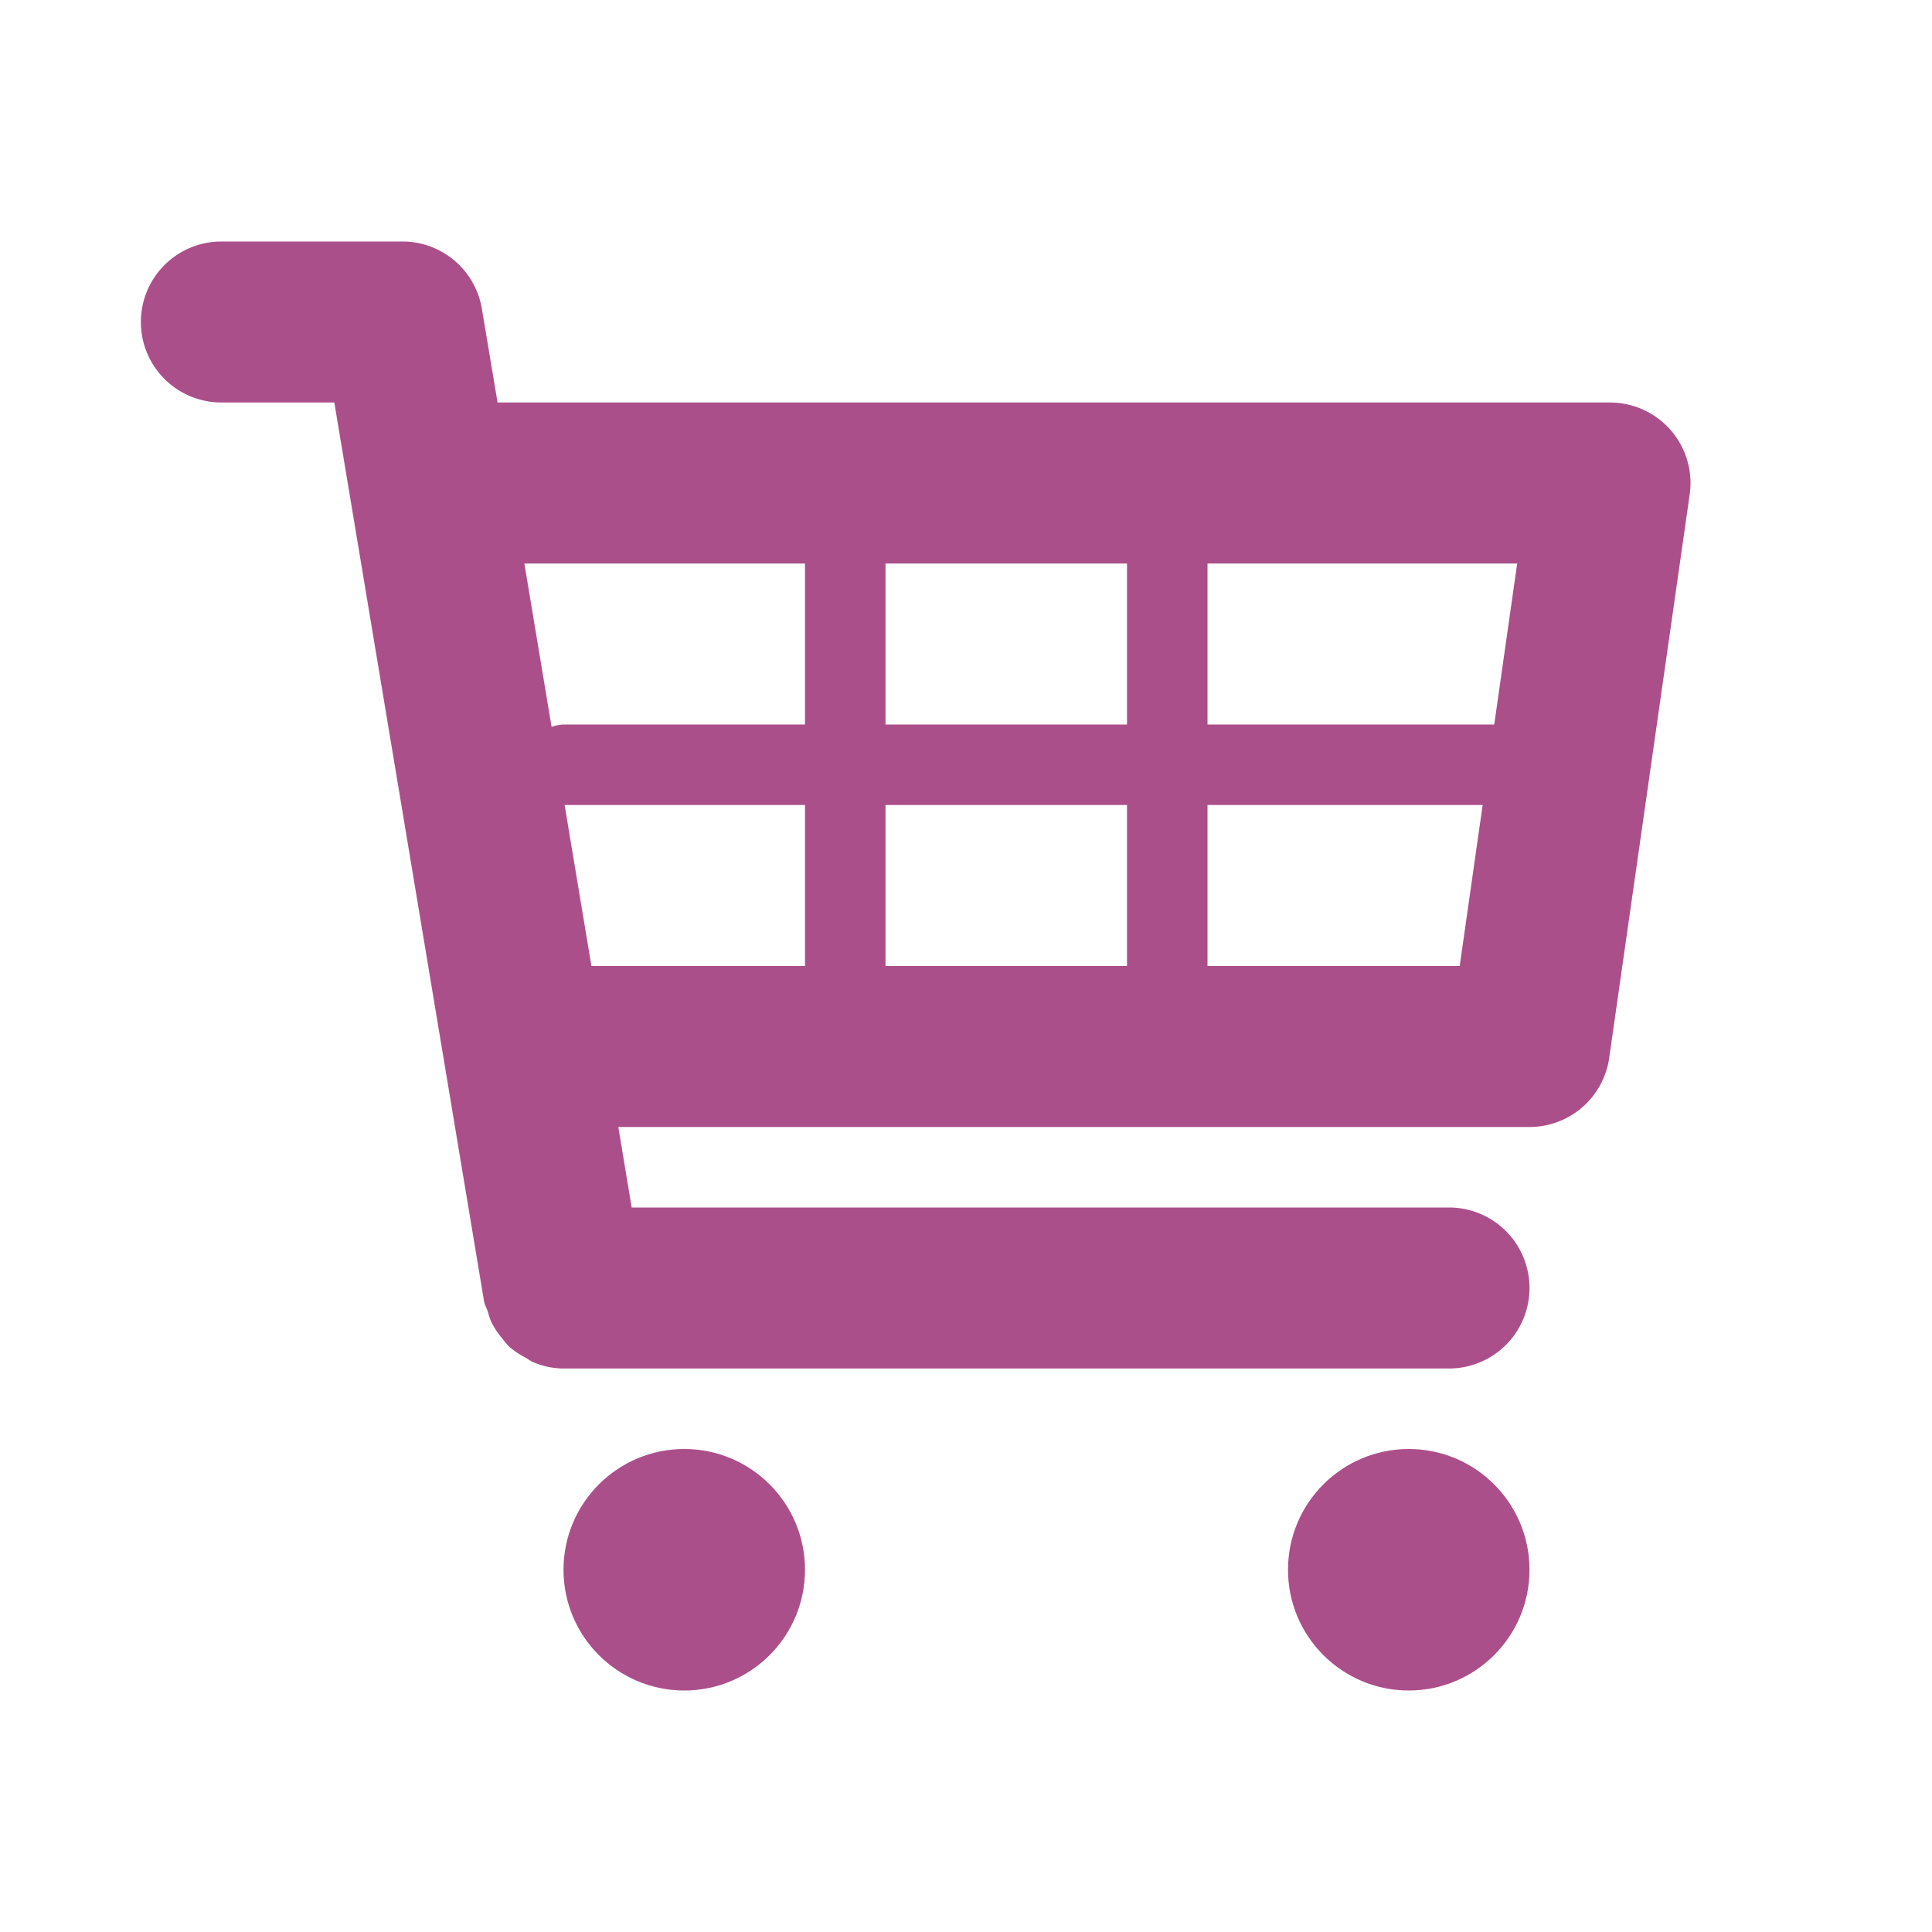 <svg baseProfile="tiny" height="30" version="1.2" viewBox="0 0 24 24" width="30" xmlns="http://www.w3.org/2000/svg">
    <path d="M20.756 5.345A1.003 1.003 0 0020 5H6.181l-.195-1.164A1 1 0 005 3H2.75a1 1 0 100 2h1.403l1.86 11.164c.008.045.031.082.045.124.016.053.029.103.054.151a.982.982 0 00.12.179c.031.039.059.078.095.112a.96.96 0 00.193.13c.038.021.071.049.112.065a.97.97 0 00.367.075H18a1 1 0 100-2H7.847l-.166-1H19a1 1 0 00.99-.858l1-7a1.002 1.002 0 00-.234-.797zM18.847 7l-.285 2H15V7h3.847zM14 7v2h-3V7h3zm0 3v2h-3v-2h3zm-4-3v2H7a.481.481 0 00-.148.03L6.514 7H10zm-2.986 3H10v2H7.347l-.333-2zM15 12v-2h3.418l-.285 2H15z"
          fill="#ab4f8b"/>/&gt;<circle cx="8.5" cy="19.5" r="1.5" fill="#ab4f8b"/>
    <circle cx="17.5" cy="19.5" r="1.5" fill="#ab4f8b"/>
</svg>